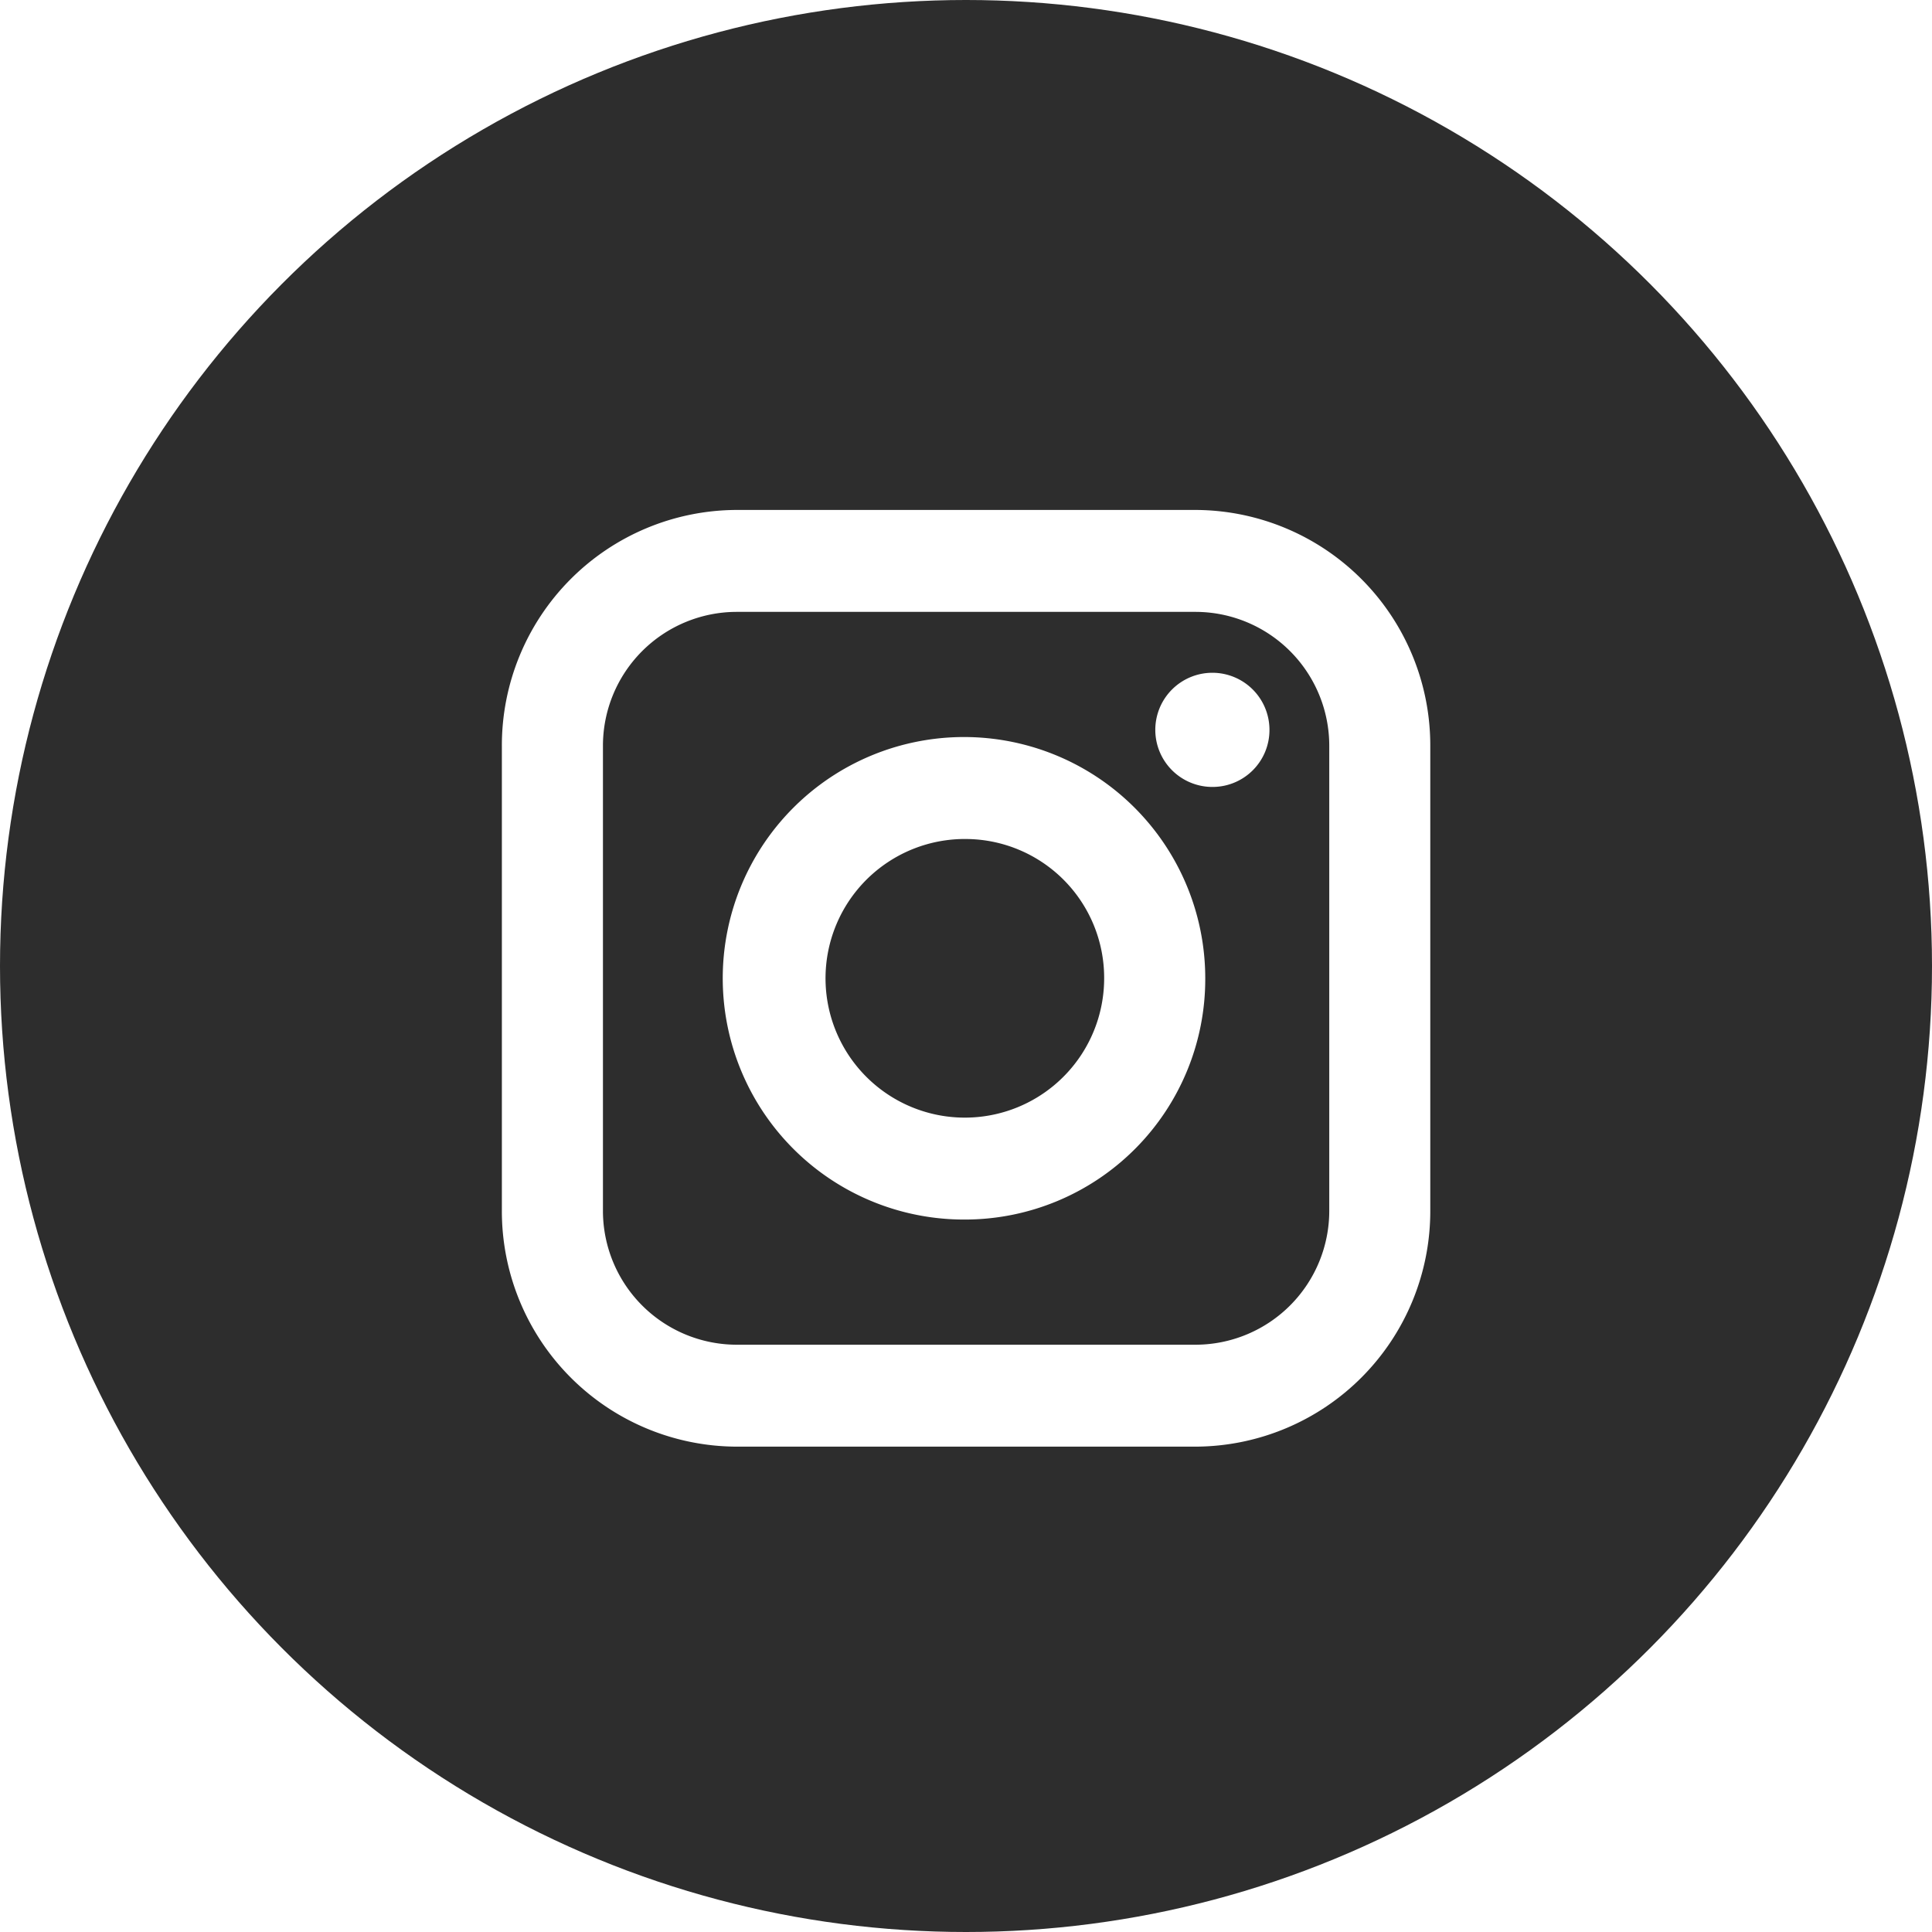 <svg xmlns="http://www.w3.org/2000/svg" xmlns:xlink="http://www.w3.org/1999/xlink" width="167" height="167" viewBox="0 0 167 167">
  <defs>
    <clipPath id="clip-path">
      <circle id="Elipse_1" data-name="Elipse 1" cx="83.5" cy="83.5" r="83.5" transform="translate(1120 4292)" fill="#2d2d2d"/>
    </clipPath>
  </defs>
  <g id="Grupo_de_máscara_1" data-name="Grupo de máscara 1" transform="translate(-1120 -4292)" clip-path="url(#clip-path)">
    <path id="instagram-svgrepo-com" d="M58.127,46.669A12.042,12.042,0,1,0,70.061,58.708,12,12,0,0,0,58.127,46.669Zm0,0A12.042,12.042,0,1,0,70.061,58.708,12,12,0,0,0,58.127,46.669ZM78.009,27.036H38.248A11.576,11.576,0,0,0,26.737,38.65V78.768a11.576,11.576,0,0,0,11.51,11.614H78.009a11.576,11.576,0,0,0,11.51-11.614V38.65A11.576,11.576,0,0,0,78.009,27.036ZM58.127,79.562A20.854,20.854,0,1,1,78.8,58.708,20.785,20.785,0,0,1,58.127,79.562ZM79.46,42.168a4.934,4.934,0,1,1,4.89-4.934A4.918,4.918,0,0,1,79.46,42.168Zm-21.333,4.5A12.042,12.042,0,1,0,70.061,58.708,12,12,0,0,0,58.127,46.669ZM78.009,27.036H38.248A11.576,11.576,0,0,0,26.737,38.65V78.768a11.576,11.576,0,0,0,11.51,11.614H78.009a11.576,11.576,0,0,0,11.51-11.614V38.65A11.576,11.576,0,0,0,78.009,27.036ZM58.127,79.562A20.854,20.854,0,1,1,78.8,58.708,20.785,20.785,0,0,1,58.127,79.562ZM79.46,42.168a4.934,4.934,0,1,1,4.89-4.934A4.918,4.918,0,0,1,79.46,42.168Zm-21.333,4.5A12.042,12.042,0,1,0,70.061,58.708,12,12,0,0,0,58.127,46.669ZM-37-29.675v178.65l195.8-5V-41.108ZM98.251,78.768A20.356,20.356,0,0,1,78.009,99.192H38.248A20.356,20.356,0,0,1,18,78.768V38.65A20.356,20.356,0,0,1,38.248,18.226H78.009A20.356,20.356,0,0,1,98.251,38.65V78.768ZM78.009,27.036H38.248A11.576,11.576,0,0,0,26.737,38.65V78.768a11.576,11.576,0,0,0,11.51,11.614H78.009a11.576,11.576,0,0,0,11.51-11.614V38.65A11.576,11.576,0,0,0,78.009,27.036ZM58.127,79.562A20.854,20.854,0,1,1,78.8,58.708,20.785,20.785,0,0,1,58.127,79.562ZM79.46,42.168a4.934,4.934,0,1,1,4.89-4.934A4.918,4.918,0,0,1,79.46,42.168Zm-21.333,4.5A12.042,12.042,0,1,0,70.061,58.708,12,12,0,0,0,58.127,46.669Zm0,0A12.042,12.042,0,1,0,70.061,58.708,12,12,0,0,0,58.127,46.669Zm0,0A12.042,12.042,0,1,0,70.061,58.708,12,12,0,0,0,58.127,46.669ZM78.009,27.036H38.248A11.576,11.576,0,0,0,26.737,38.65V78.768a11.576,11.576,0,0,0,11.51,11.614H78.009a11.576,11.576,0,0,0,11.51-11.614V38.65A11.576,11.576,0,0,0,78.009,27.036ZM58.127,79.562A20.854,20.854,0,1,1,78.8,58.708,20.785,20.785,0,0,1,58.127,79.562ZM79.46,42.168a4.934,4.934,0,1,1,4.89-4.934A4.918,4.918,0,0,1,79.46,42.168Zm-21.333,4.5A12.042,12.042,0,1,0,70.061,58.708,12,12,0,0,0,58.127,46.669Zm0,0A12.042,12.042,0,1,0,70.061,58.708,12,12,0,0,0,58.127,46.669Zm0,0A12.042,12.042,0,1,0,70.061,58.708,12,12,0,0,0,58.127,46.669ZM78.009,27.036H38.248A11.576,11.576,0,0,0,26.737,38.65V78.768a11.576,11.576,0,0,0,11.51,11.614H78.009a11.576,11.576,0,0,0,11.51-11.614V38.65A11.576,11.576,0,0,0,78.009,27.036ZM58.127,79.562A20.854,20.854,0,1,1,78.8,58.708,20.785,20.785,0,0,1,58.127,79.562ZM79.46,42.168a4.934,4.934,0,1,1,4.89-4.934A4.918,4.918,0,0,1,79.46,42.168Zm-21.333,4.5A12.042,12.042,0,1,0,70.061,58.708,12,12,0,0,0,58.127,46.669Z" transform="translate(1145.381 4317.854)" fill="#2d2d2d"/>
  </g>
</svg>

